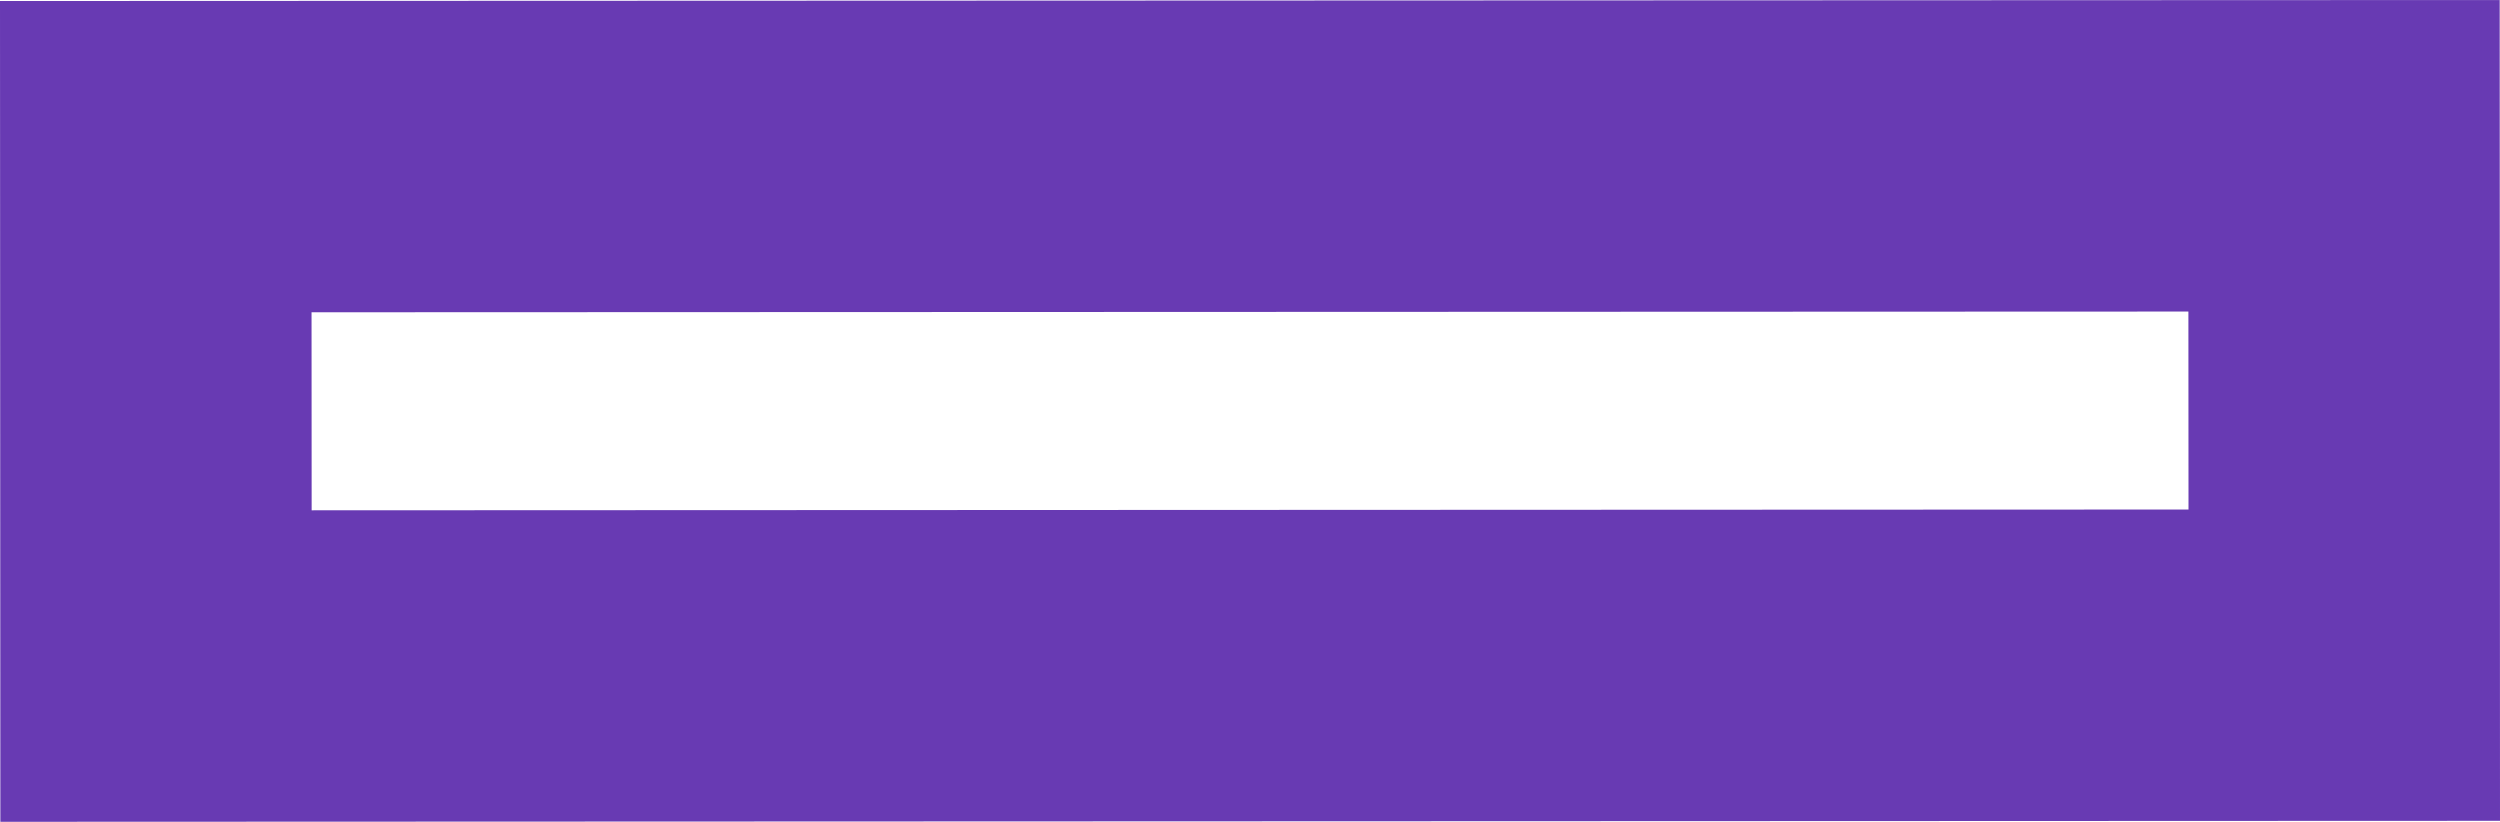 <svg version="1.1" id="图层_1" x="0px" y="0px" width="48.251px" height="15.861px" viewBox="0 0 48.251 15.861" enable-background="new 0 0 48.251 15.861" xml:space="preserve" xmlns="http://www.w3.org/2000/svg" xmlns:xlink="http://www.w3.org/1999/xlink" xmlns:xml="http://www.w3.org/XML/1998/namespace">
  <g>
    <path fill="#683AB3" d="M0.007,15.861L0,0.019L48.245,0l0.006,15.842L0.007,15.861z M6.013,6.027l0.002,3.822l36.224-0.015
		l-0.002-3.821L6.013,6.027z" class="color c1"/>
  </g>
</svg>